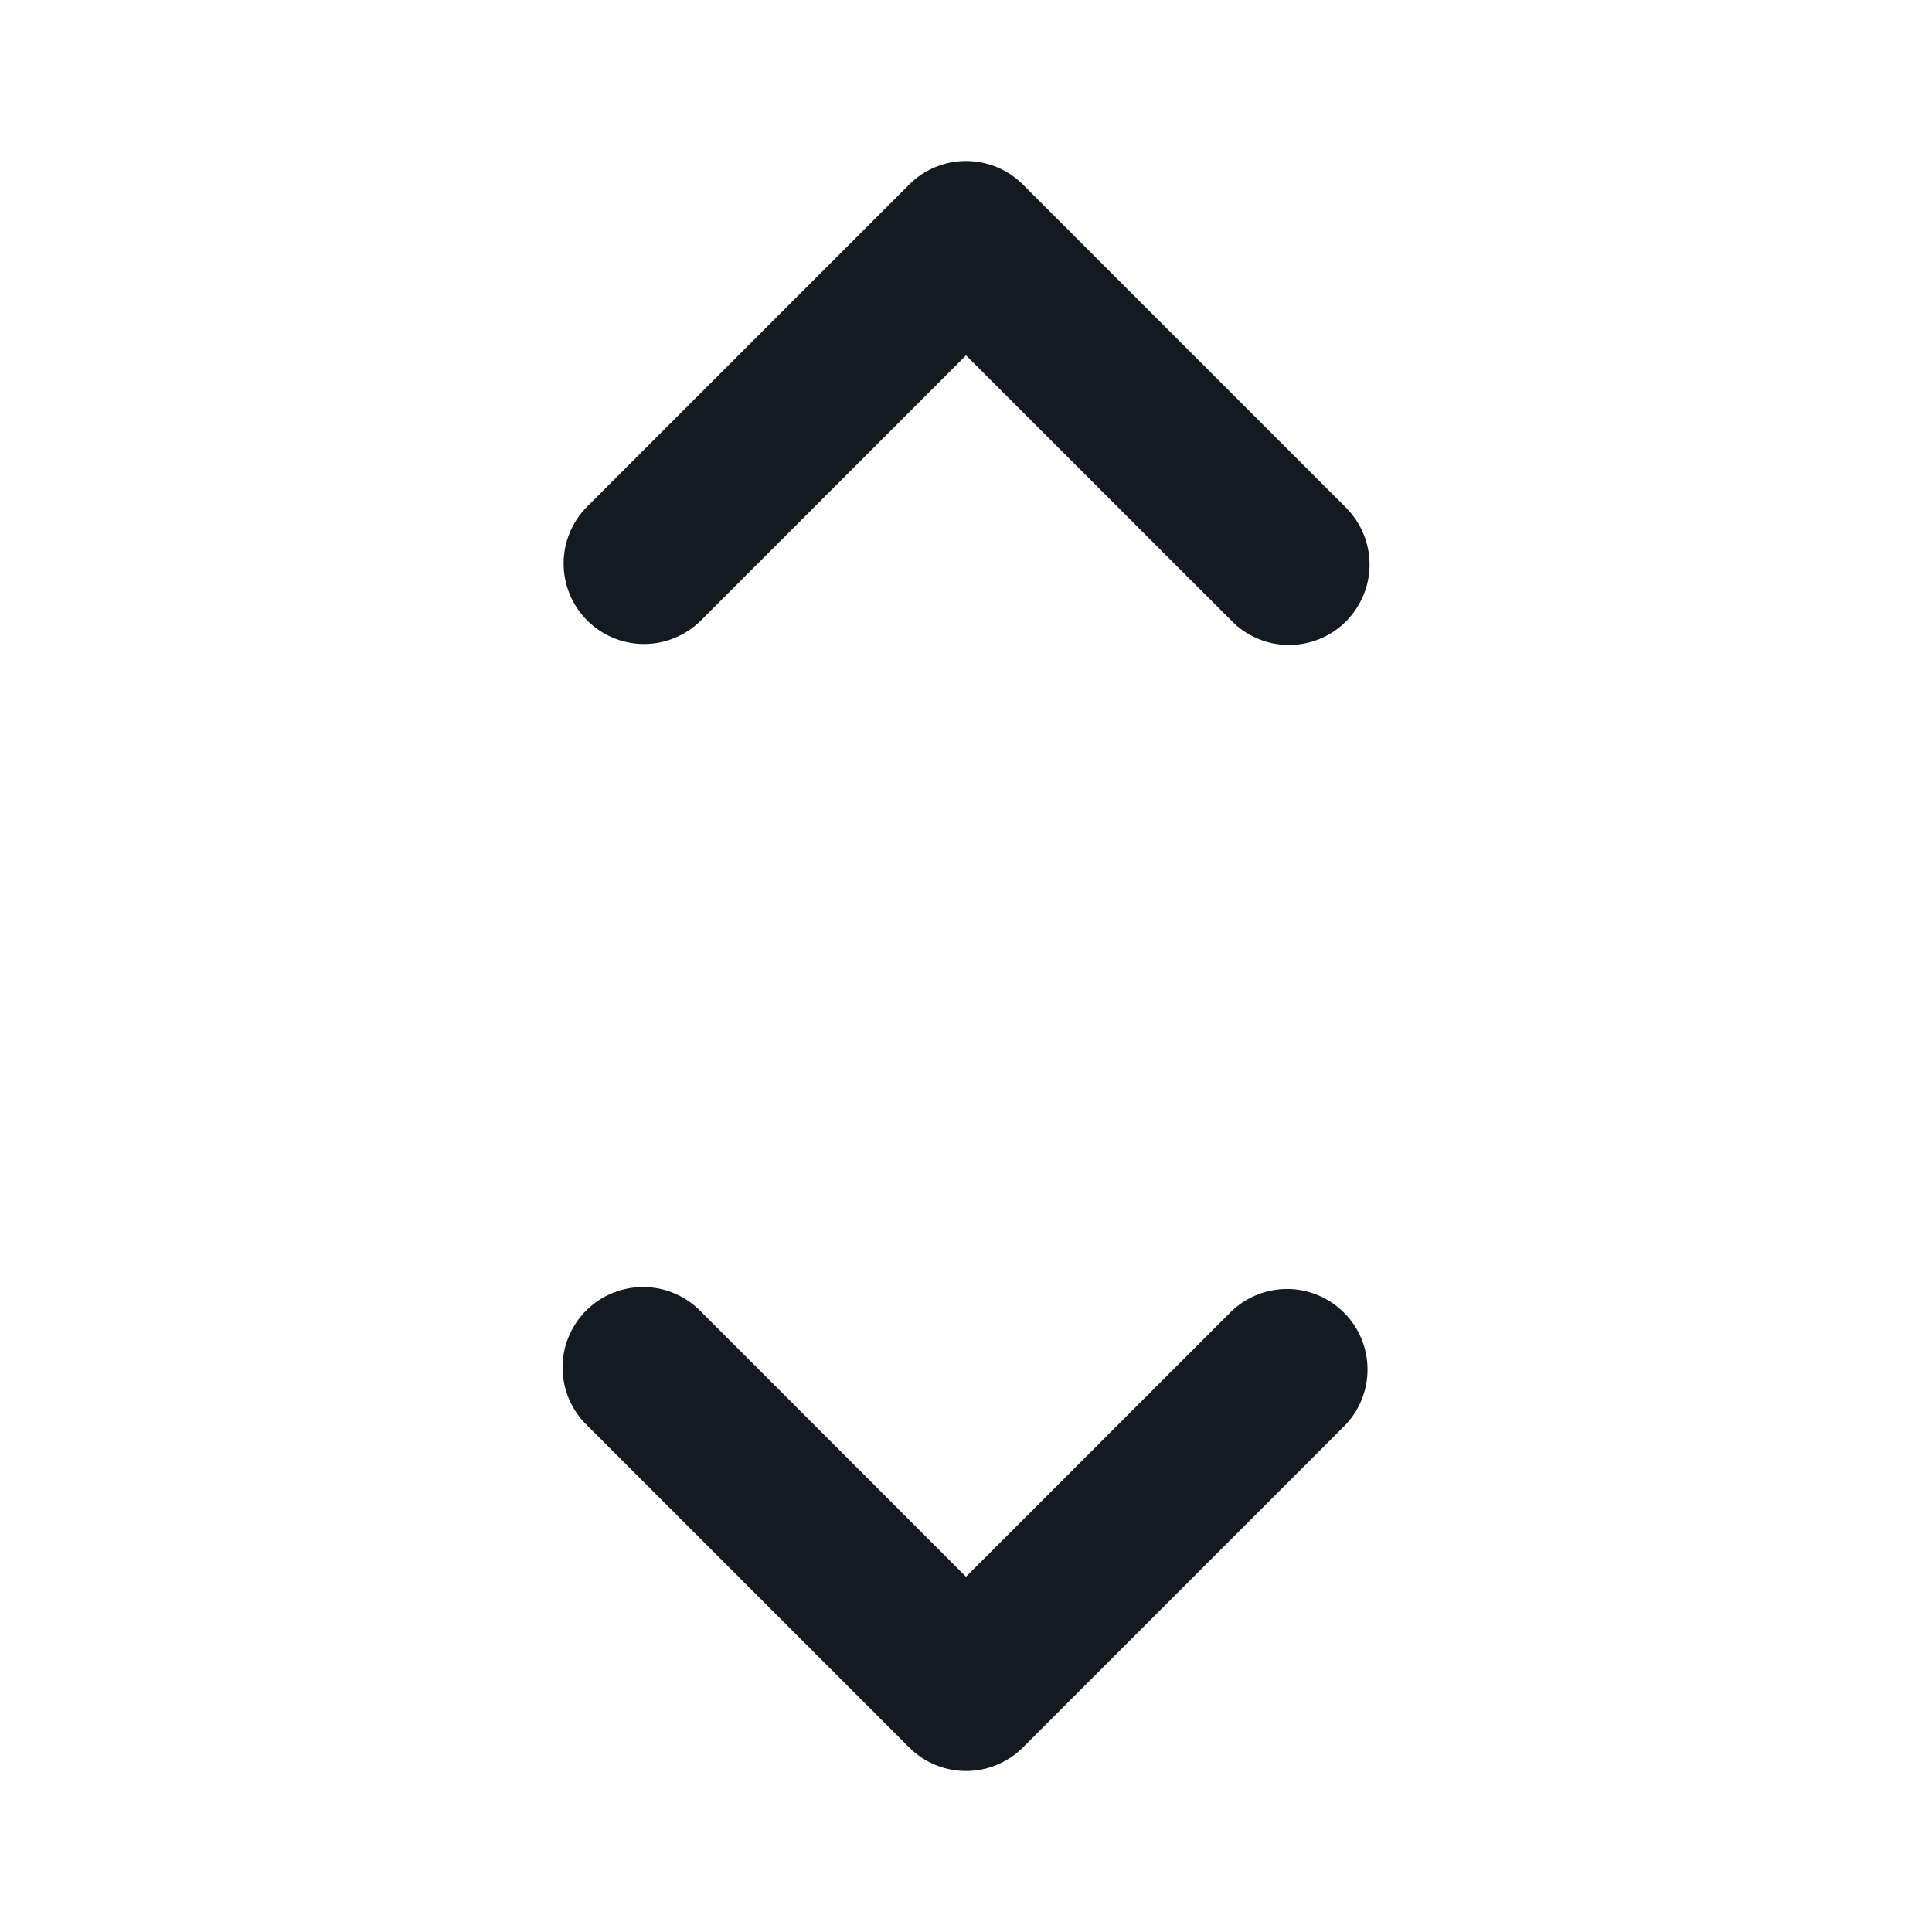 <svg width="18" height="18" viewBox="0 0 18 18" fill="none" xmlns="http://www.w3.org/2000/svg">
<path d="M5.47 5.78C5.33 5.64 5.251 5.449 5.251 5.25C5.251 5.051 5.33 4.86 5.47 4.72L8.47 1.72C8.611 1.579 8.802 1.5 9 1.5C9.199 1.5 9.39 1.579 9.531 1.72L12.531 4.72C12.602 4.789 12.659 4.872 12.699 4.963C12.738 5.055 12.759 5.153 12.76 5.253C12.761 5.352 12.742 5.451 12.704 5.543C12.666 5.635 12.61 5.719 12.54 5.79C12.47 5.86 12.386 5.916 12.294 5.953C12.201 5.991 12.103 6.01 12.003 6.009C11.903 6.008 11.805 5.988 11.714 5.948C11.622 5.909 11.539 5.852 11.47 5.78L9 3.311L6.531 5.78C6.39 5.921 6.199 6 6 6C5.802 6 5.611 5.921 5.47 5.78ZM5.47 13.28L8.47 16.28C8.611 16.421 8.802 16.5 9 16.5C9.199 16.5 9.39 16.421 9.531 16.28L12.531 13.28C12.667 13.139 12.743 12.949 12.741 12.753C12.739 12.556 12.661 12.368 12.521 12.229C12.383 12.09 12.194 12.011 11.998 12.009C11.801 12.008 11.612 12.083 11.47 12.22L9 14.69L6.531 12.22C6.461 12.148 6.379 12.091 6.287 12.052C6.196 12.012 6.097 11.992 5.998 11.991C5.898 11.99 5.799 12.009 5.707 12.047C5.615 12.084 5.531 12.14 5.461 12.21C5.39 12.281 5.335 12.365 5.297 12.457C5.259 12.549 5.24 12.648 5.241 12.747C5.242 12.847 5.263 12.945 5.302 13.037C5.341 13.128 5.399 13.211 5.47 13.28Z" fill="#141A21"/>
</svg>
